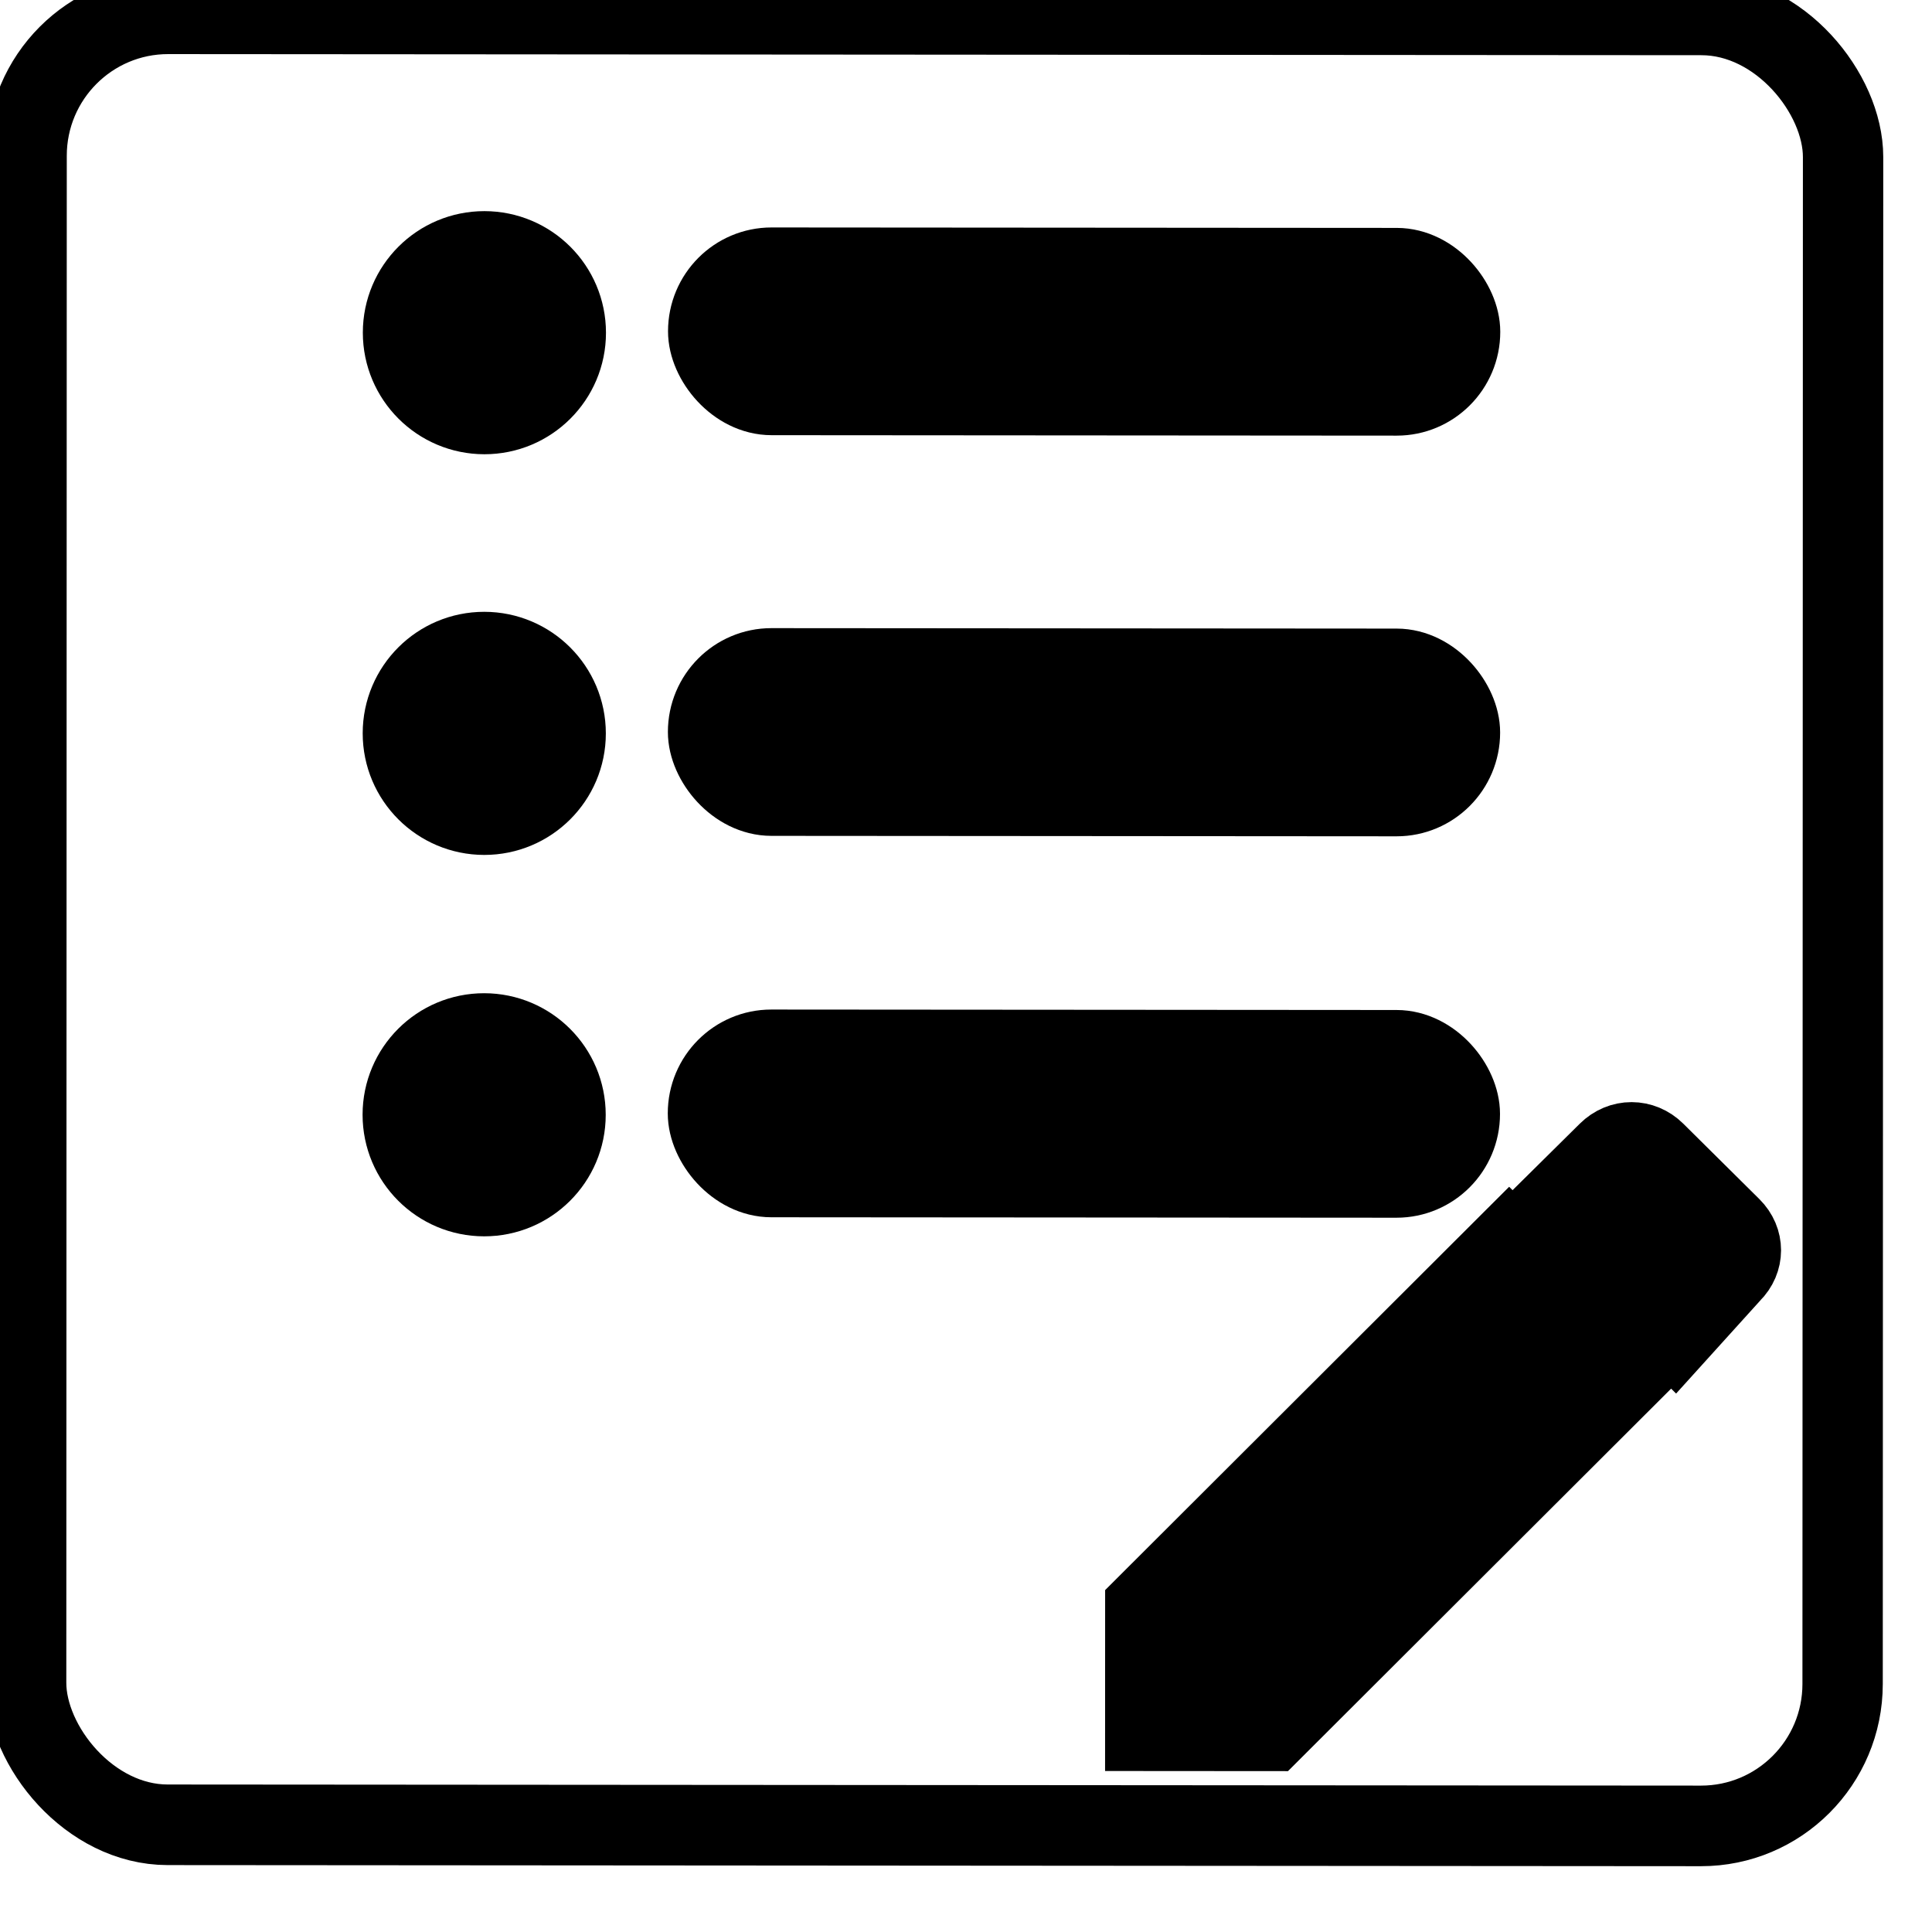 <?xml version="1.0" encoding="UTF-8" standalone="no"?>
<!-- Created with Inkscape (http://www.inkscape.org/) -->

<svg
   xmlns:osb="http://www.openswatchbook.org/uri/2009/osb"
   xmlns:dc="http://purl.org/dc/elements/1.1/"
   xmlns:cc="http://creativecommons.org/ns#"
   xmlns:rdf="http://www.w3.org/1999/02/22-rdf-syntax-ns#"
   xmlns:svg="http://www.w3.org/2000/svg"
   xmlns="http://www.w3.org/2000/svg"
   xmlns:xlink="http://www.w3.org/1999/xlink"
   xmlns:sodipodi="http://sodipodi.sourceforge.net/DTD/sodipodi-0.dtd"
   xmlns:inkscape="http://www.inkscape.org/namespaces/inkscape"
   width="48"
   height="48"
   id="svg5453"
   version="1.1"
   inkscape:version="0.48.5 r10040"
   sodipodi:docname="google-forms.svg">
  <defs
     id="defs5455">
    <linearGradient
       inkscape:collect="always"
       id="linearGradient4243">
      <stop
         style="stop-color:#e3203a;stop-opacity:1"
         offset="0"
         id="stop4245" />
      <stop
         style="stop-color:#fd5420;stop-opacity:1"
         offset="1"
         id="stop4247" />
    </linearGradient>
    <linearGradient
       inkscape:collect="always"
       id="linearGradient4479">
      <stop
         style="stop-color:#cdd7dc;stop-opacity:1"
         offset="0"
         id="stop4481" />
      <stop
         style="stop-color:#ecf0f3;stop-opacity:1"
         offset="1"
         id="stop4483" />
    </linearGradient>
    <linearGradient
       gradientUnits="userSpaceOnUse"
       y2="253.929"
       x2="371.476"
       y1="473.938"
       x1="371.476"
       id="linearGradient4155"
       xlink:href="#linearGradient4479"
       inkscape:collect="always"
       gradientTransform="matrix(0.262,0,0,0.262,-44.879,141.032)" />
    <linearGradient
       inkscape:collect="always"
       xlink:href="#linearGradient4243"
       id="linearGradient4380"
       gradientUnits="userSpaceOnUse"
       x1="0"
       y1="229.5"
       x2="459"
       y2="229.5" />
    <linearGradient
       inkscape:collect="always"
       xlink:href="#linearGradient4243"
       id="linearGradient4382"
       gradientUnits="userSpaceOnUse"
       x1="0"
       y1="229.5"
       x2="459"
       y2="229.5" />
    <linearGradient
       inkscape:collect="always"
       xlink:href="#linearGradient4243"
       id="linearGradient4384"
       gradientUnits="userSpaceOnUse"
       x1="0"
       y1="229.5"
       x2="459"
       y2="229.5" />
    <linearGradient
       inkscape:collect="always"
       xlink:href="#linearGradient4243"
       id="linearGradient4386"
       gradientUnits="userSpaceOnUse"
       x1="0"
       y1="229.5"
       x2="459"
       y2="229.5" />
    <linearGradient
       inkscape:collect="always"
       xlink:href="#linearGradient4243"
       id="linearGradient4388"
       gradientUnits="userSpaceOnUse"
       x1="0"
       y1="229.5"
       x2="459"
       y2="229.5" />
    <linearGradient
       inkscape:collect="always"
       xlink:href="#linearGradient4243"
       id="linearGradient4390"
       gradientUnits="userSpaceOnUse"
       x1="0"
       y1="229.5"
       x2="459"
       y2="229.5" />
    <linearGradient
       inkscape:collect="always"
       xlink:href="#linearGradient4243"
       id="linearGradient4392"
       gradientUnits="userSpaceOnUse"
       x1="0"
       y1="229.5"
       x2="459"
       y2="229.5" />
    <linearGradient
       inkscape:collect="always"
       xlink:href="#linearGradient4243"
       id="linearGradient4394"
       gradientUnits="userSpaceOnUse"
       x1="0"
       y1="229.5"
       x2="459"
       y2="229.5" />
    <linearGradient
       inkscape:collect="always"
       xlink:href="#linearGradient4243"
       id="linearGradient4396"
       gradientUnits="userSpaceOnUse"
       x1="0"
       y1="229.5"
       x2="459"
       y2="229.5" />
    <linearGradient
       inkscape:collect="always"
       xlink:href="#linearGradient4243"
       id="linearGradient4398"
       gradientUnits="userSpaceOnUse"
       x1="0"
       y1="229.5"
       x2="459"
       y2="229.5" />
    <linearGradient
       inkscape:collect="always"
       xlink:href="#linearGradient4243"
       id="linearGradient4400"
       gradientUnits="userSpaceOnUse"
       x1="0"
       y1="229.5"
       x2="459"
       y2="229.5" />
    <linearGradient
       inkscape:collect="always"
       xlink:href="#linearGradient4243"
       id="linearGradient4402"
       gradientUnits="userSpaceOnUse"
       x1="0"
       y1="229.5"
       x2="459"
       y2="229.5" />
    <linearGradient
       inkscape:collect="always"
       xlink:href="#linearGradient4243"
       id="linearGradient4404"
       gradientUnits="userSpaceOnUse"
       x1="0"
       y1="229.5"
       x2="459"
       y2="229.5" />
    <linearGradient
       inkscape:collect="always"
       xlink:href="#linearGradient4243"
       id="linearGradient4406"
       gradientUnits="userSpaceOnUse"
       x1="0"
       y1="229.5"
       x2="459"
       y2="229.5" />
    <linearGradient
       inkscape:collect="always"
       xlink:href="#linearGradient4243"
       id="linearGradient4408"
       gradientUnits="userSpaceOnUse"
       x1="0"
       y1="229.5"
       x2="459"
       y2="229.5" />
    <linearGradient
       id="linearGradient4207"
       osb:paint="gradient">
      <stop
         style="stop-color:#3498db;stop-opacity:1;"
         offset="0"
         id="stop3371" />
      <stop
         style="stop-color:#3498db;stop-opacity:0;"
         offset="1"
         id="stop3373" />
    </linearGradient>
  </defs>
  <sodipodi:namedview
     id="base"
     pagecolor="#5a5a5a"
     bordercolor="#666666"
     borderopacity="1.0"
     inkscape:pageopacity="0"
     inkscape:pageshadow="2"
     inkscape:zoom="17.685238"
     inkscape:cx="23.173622"
     inkscape:cy="24.907758"
     inkscape:document-units="px"
     inkscape:current-layer="g4206"
     showgrid="false"
     fit-margin-top="0"
     fit-margin-left="0"
     fit-margin-right="0"
     fit-margin-bottom="0"
     inkscape:window-width="1920"
     inkscape:window-height="1007"
     inkscape:window-x="0"
     inkscape:window-y="31"
     inkscape:window-maximized="1"
     inkscape:showpageshadow="false"
     borderlayer="true"
     showguides="false"
     showborder="false">
    <inkscape:grid
       type="xygrid"
       id="grid4063" />
    <sodipodi:guide
       position="-89.459,45.161"
       orientation="0,48"
       id="guide4148" />
    <sodipodi:guide
       position="48,2.6367188e-05"
       orientation="-48,0"
       id="guide4168" />
    <sodipodi:guide
       position="-105,4"
       orientation="0,-4"
       id="guide4170" />
    <sodipodi:guide
       position="4.2167969e-05,48"
       orientation="48,0"
       id="guide4172" />
    <sodipodi:guide
       position="41,4"
       orientation="0,4"
       id="guide4174" />
    <sodipodi:guide
       position="4,2.6367188e-05"
       orientation="-48,0"
       id="guide4176" />
    <sodipodi:guide
       position="-15,4"
       orientation="0,-48"
       id="guide4305" />
  </sodipodi:namedview>
  <g
     inkscape:label="Capa 1"
     inkscape:groupmode="layer"
     id="layer1"
     transform="translate(-384.571,-499.798)">
    <g
       id="g4470"
       transform="matrix(1.338,-0.32,0.32,1.338,-356.737,-37.003)">
      <g
         id="g7486"
         transform="matrix(0.262,0.026,-0.026,0.262,404.047,465.901)">
        <g
           id="g4236"
           transform="matrix(0.988,0.135,-0.135,0.991,25.55,-23.97)"
           style="fill:none;stroke:#000000;stroke-opacity:1;stroke-width:5.528;stroke-miterlimit:4;stroke-dasharray:none">
          <g
             id="g5130"
             transform="matrix(1.081,0,0,1.081,160.145,-15.53)"
             style="fill:none;stroke:#000000;stroke-opacity:1;stroke-width:5.115;stroke-miterlimit:4;stroke-dasharray:none">
            <g
               id="g4206"
               transform="matrix(1.044,0,0,1.044,-2.043,-11.964)"
               style="fill:none;stroke:#000000;stroke-opacity:1;stroke-width:4.897;stroke-miterlimit:4;stroke-dasharray:none">
              <rect
                 transform="matrix(1,7.591955e-4,-7.5919486e-4,1,0,0)"
                 ry="8.63"
                 y="154.679"
                 x="-31.273"
                 height="110.051"
                 width="110.713"
                 id="rect4204"
                 style="opacity:1;fill:none;fill-opacity:1;stroke:#000000;stroke-width:4.897;stroke-linecap:round;stroke-linejoin:round;stroke-miterlimit:4;stroke-dasharray:none;stroke-dashoffset:0;stroke-opacity:1" />
              <g
                 style="fill:none;stroke:#000000;stroke-width:5.568;stroke-miterlimit:4;stroke-opacity:1;stroke-dasharray:none"
                 transform="matrix(0.88,0,0,0.88,1.439,13.603)"
                 id="g4211">
                <g
                   style="fill:#000000;fill-opacity:1;stroke:#000000;stroke-width:5.568;stroke-miterlimit:4;stroke-opacity:1;stroke-dasharray:none"
                   id="g4492-5"
                   transform="translate(13.564,99.752)">
                  <ellipse
                     ry="5.61"
                     rx="5.636"
                     transform="matrix(1,7.5919473e-4,-7.5919443e-4,1,0,0)"
                     cy="136.585"
                     cx="-19.114"
                     id="path4488-3"
                     style="fill:#000000;fill-opacity:1;stroke:#000000;stroke-width:5.568;stroke-linecap:round;stroke-linejoin:round;stroke-miterlimit:4;stroke-opacity:1;stroke-dasharray:none;stroke-dashoffset:0"
                     d="m -13.478,136.585 c 0,3.098 -2.523,5.61 -5.636,5.61 -3.112,0 -5.636,-2.512 -5.636,-5.61 0,-3.098 2.523,-5.61 5.636,-5.61 3.112,0 5.636,2.512 5.636,5.61 z"
                     sodipodi:cx="-19.113722"
                     sodipodi:cy="136.58519"
                     sodipodi:rx="5.6356483"
                     sodipodi:ry="5.6096964" />
                  <rect
                     ry="4.388"
                     transform="matrix(1,7.5919469e-4,-7.5919444e-4,1,0,0)"
                     y="132.088"
                     x="-3.612"
                     height="8.776"
                     width="52.073"
                     id="rect4490-6"
                     style="fill:#000000;fill-opacity:1;stroke:#000000;stroke-width:5.568;stroke-linecap:round;stroke-linejoin:round;stroke-miterlimit:4;stroke-opacity:1;stroke-dasharray:none;stroke-dashoffset:0" />
                </g>
                <g
                   style="fill:#000000;fill-opacity:1;stroke:#000000;stroke-width:5.568;stroke-miterlimit:4;stroke-opacity:1;stroke-dasharray:none"
                   id="g4492-0"
                   transform="translate(13.584,73.414)">
                  <ellipse
                     ry="5.61"
                     rx="5.636"
                     transform="matrix(1,7.5919473e-4,-7.5919443e-4,1,0,0)"
                     cy="136.585"
                     cx="-19.114"
                     id="path4488-9"
                     style="fill:#000000;fill-opacity:1;stroke:#000000;stroke-width:5.568;stroke-linecap:round;stroke-linejoin:round;stroke-miterlimit:4;stroke-opacity:1;stroke-dasharray:none;stroke-dashoffset:0"
                     d="m -13.478,136.585 c 0,3.098 -2.523,5.61 -5.636,5.61 -3.112,0 -5.636,-2.512 -5.636,-5.61 0,-3.098 2.523,-5.61 5.636,-5.61 3.112,0 5.636,2.512 5.636,5.61 z"
                     sodipodi:cx="-19.113722"
                     sodipodi:cy="136.58519"
                     sodipodi:rx="5.6356483"
                     sodipodi:ry="5.6096964" />
                  <rect
                     ry="4.388"
                     transform="matrix(1,7.5919469e-4,-7.5919444e-4,1,0,0)"
                     y="132.088"
                     x="-3.612"
                     height="8.776"
                     width="52.073"
                     id="rect4490-5"
                     style="fill:#000000;fill-opacity:1;stroke:#000000;stroke-width:5.568;stroke-linecap:round;stroke-linejoin:round;stroke-miterlimit:4;stroke-opacity:1;stroke-dasharray:none;stroke-dashoffset:0" />
                </g>
                <g
                   style="fill:#000000;fill-opacity:1;stroke:#000000;stroke-width:5.568;stroke-miterlimit:4;stroke-opacity:1;stroke-dasharray:none"
                   id="g4492"
                   transform="translate(13.606,45.745)">
                  <ellipse
                     ry="5.61"
                     rx="5.636"
                     transform="matrix(1,7.5919473e-4,-7.5919443e-4,1,0,0)"
                     cy="136.585"
                     cx="-19.114"
                     id="path4488"
                     style="fill:#000000;fill-opacity:1;stroke:#000000;stroke-width:5.568;stroke-linecap:round;stroke-linejoin:round;stroke-miterlimit:4;stroke-opacity:1;stroke-dasharray:none;stroke-dashoffset:0"
                     d="m -13.478,136.585 c 0,3.098 -2.523,5.61 -5.636,5.61 -3.112,0 -5.636,-2.512 -5.636,-5.61 0,-3.098 2.523,-5.61 5.636,-5.61 3.112,0 5.636,2.512 5.636,5.61 z"
                     sodipodi:cx="-19.113722"
                     sodipodi:cy="136.58519"
                     sodipodi:rx="5.6356483"
                     sodipodi:ry="5.6096964" />
                  <rect
                     ry="4.388"
                     transform="matrix(1,7.5919469e-4,-7.5919444e-4,1,0,0)"
                     y="132.088"
                     x="-3.612"
                     height="8.776"
                     width="52.073"
                     id="rect4490"
                     style="fill:#000000;fill-opacity:1;stroke:#000000;stroke-width:5.568;stroke-linecap:round;stroke-linejoin:round;stroke-miterlimit:4;stroke-opacity:1;stroke-dasharray:none;stroke-dashoffset:0" />
                </g>
              </g>
              <g
                 transform="matrix(0.079,5.9667259e-5,-5.9494464e-5,0.078,36.785,223.212)"
                 id="create"
                 style="fill:#000000;fill-opacity:1;stroke:#000000;stroke-width:62.402;stroke-miterlimit:4;stroke-opacity:1;stroke-dasharray:none">
                <path
                   id="path4257"
                   d="M 0,362.1 0,459 96.9,459 377.4,175.95 280.5,79.05 0,362.1 z M 451.35,102 c 10.2,-10.2 10.2,-25.5 0,-35.7 L 392.7,7.649 c -10.2,-10.2 -25.5,-10.2 -35.7,0 l -45.9,45.9 96.9,96.9 L 451.35,102 z"
                   inkscape:connector-curvature="0"
                   style="fill:#000000;fill-opacity:1;stroke:#000000;stroke-width:62.402;stroke-miterlimit:4;stroke-opacity:1;stroke-dasharray:none" />
              </g>
            </g>
          </g>
        </g>
      </g>
    </g>
  </g>
</svg>
